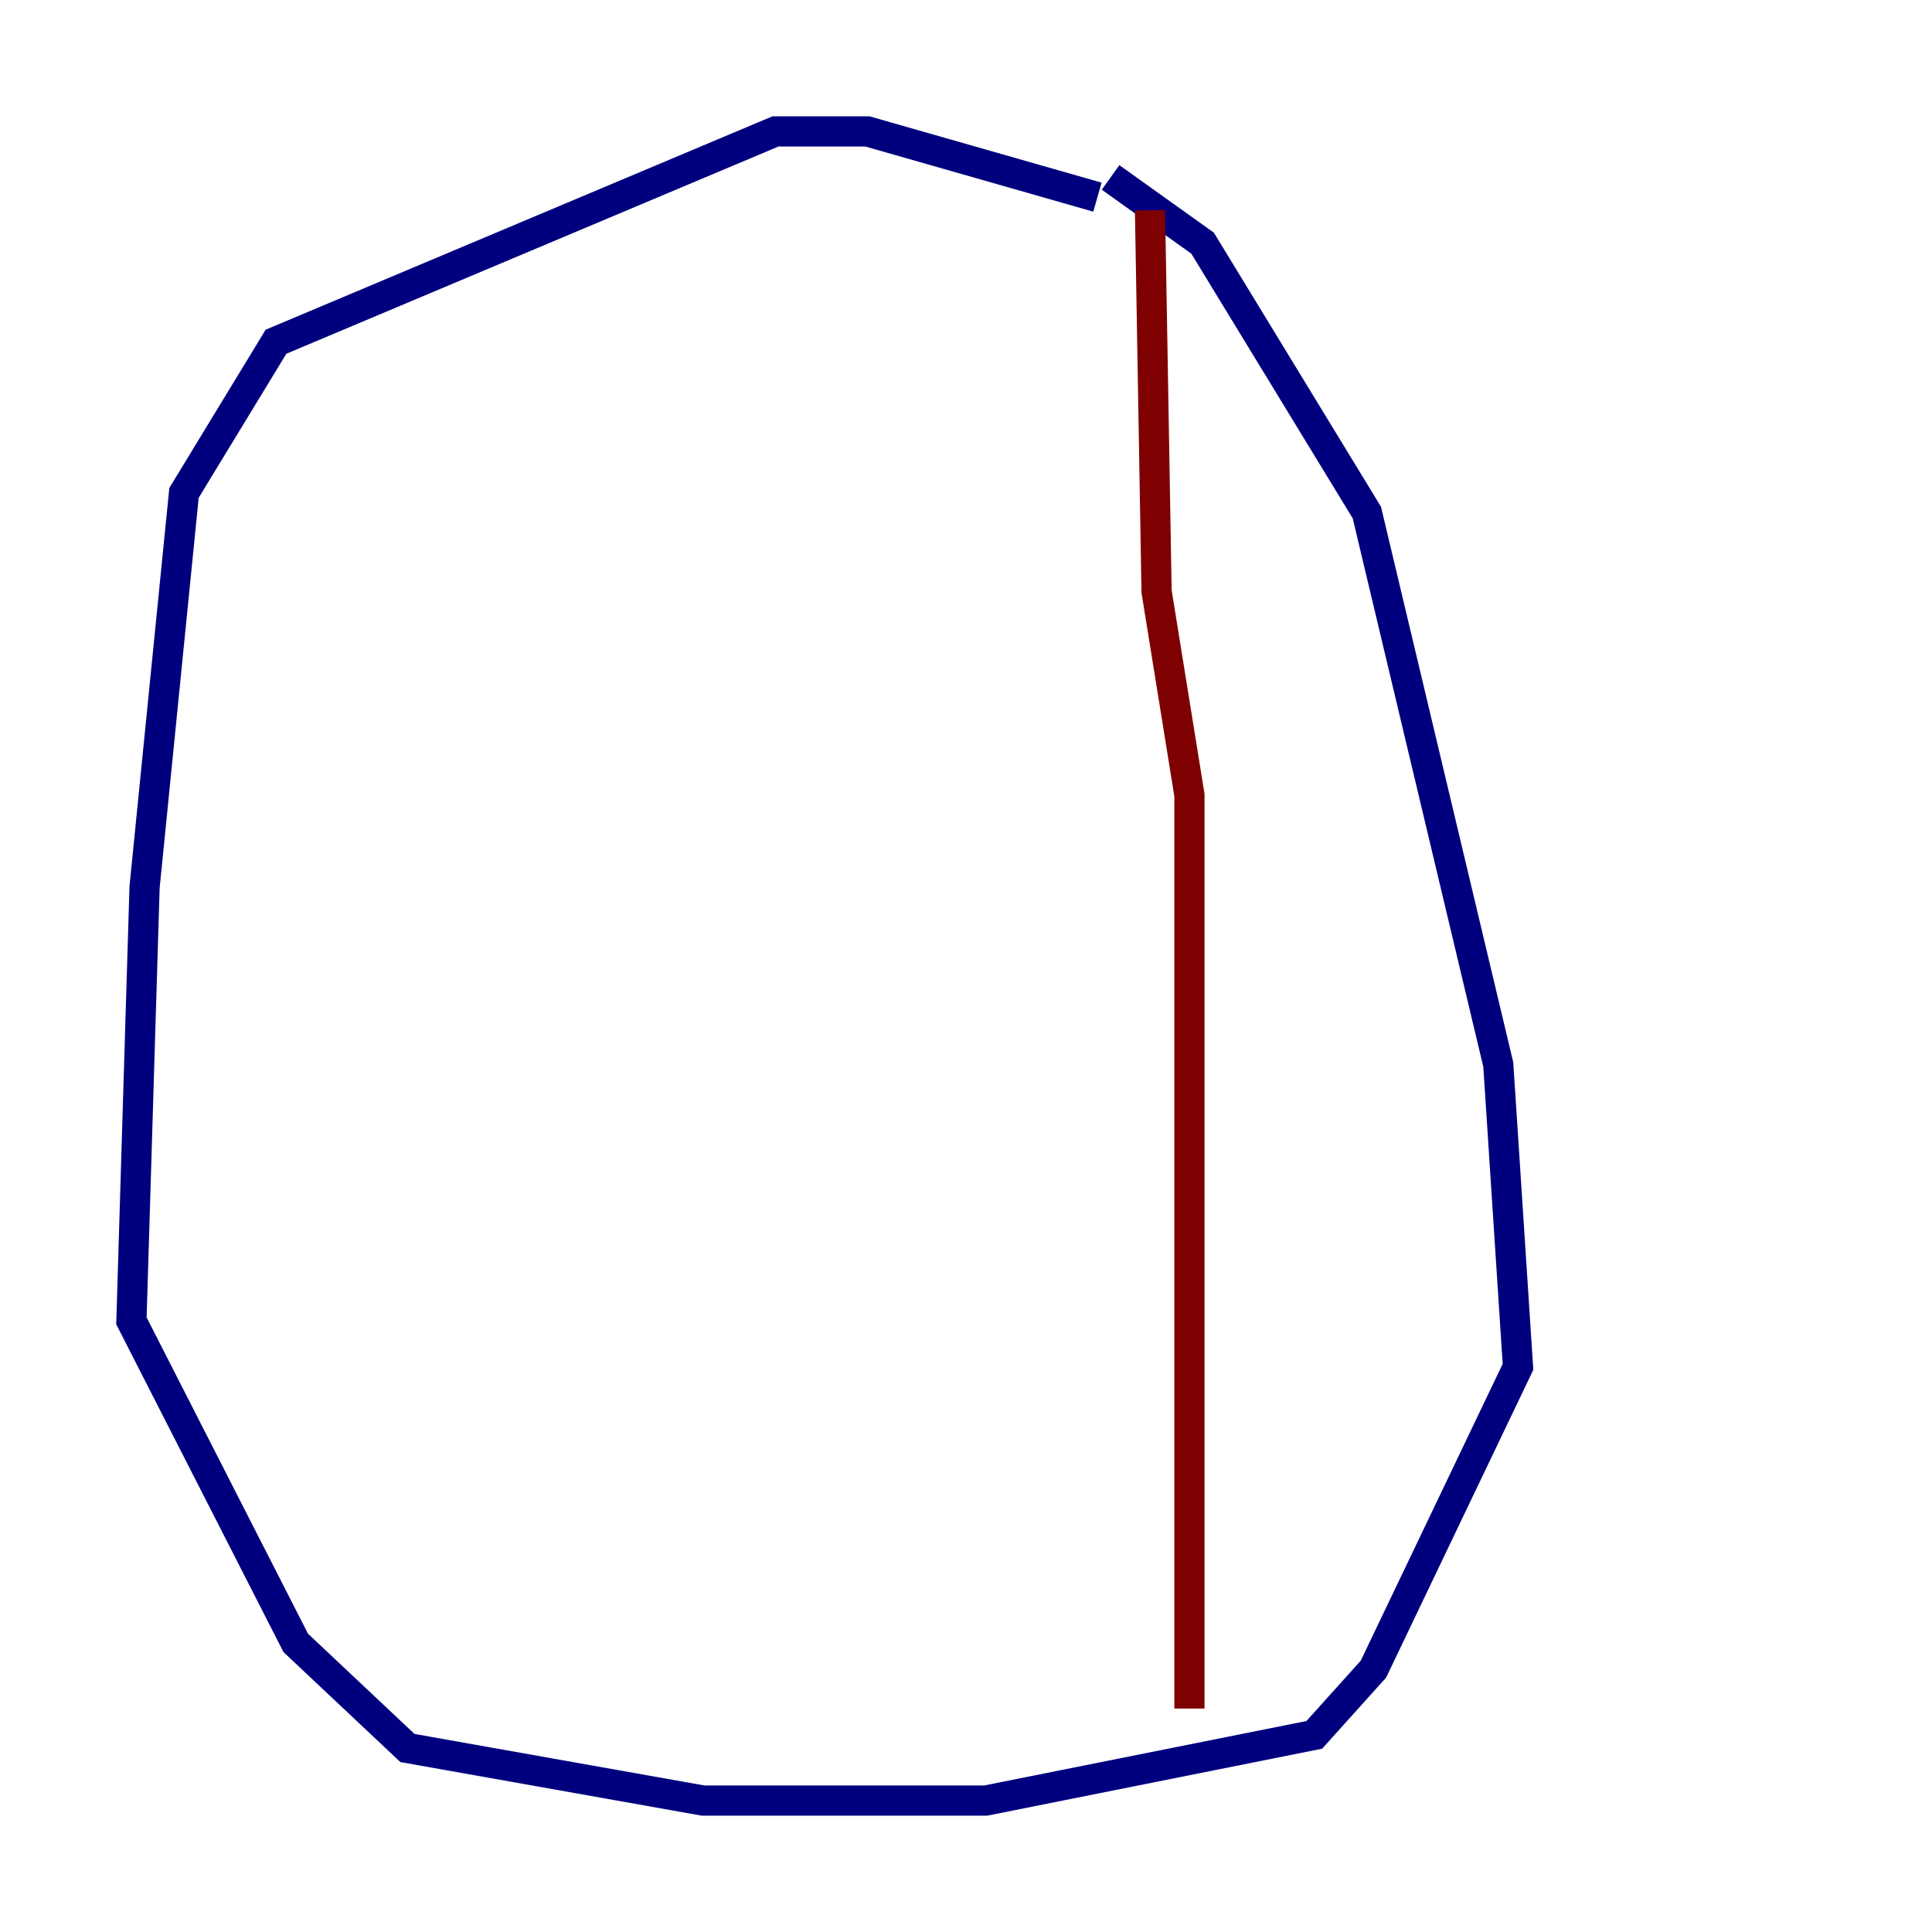 <?xml version="1.0" encoding="utf-8" ?>
<svg baseProfile="tiny" height="128" version="1.2" viewBox="0,0,128,128" width="128" xmlns="http://www.w3.org/2000/svg" xmlns:ev="http://www.w3.org/2001/xml-events" xmlns:xlink="http://www.w3.org/1999/xlink"><defs /><polyline fill="none" points="73.578,11.755 79.674,16.109 90.558,33.959 99.265,70.531 100.571,90.558 90.993,110.585 87.075,114.939 65.306,119.293 46.585,119.293 26.993,115.809 19.592,108.844 8.707,87.51 9.578,58.776 12.191,32.653 18.286,22.64 51.374,8.707 57.469,8.707 72.707,13.061" stroke="#00007f" stroke-width="2" /><polyline fill="none" points="76.191,13.932 76.626,39.184 78.803,52.68 78.803,113.197" stroke="#7f0000" stroke-width="2" /></svg>